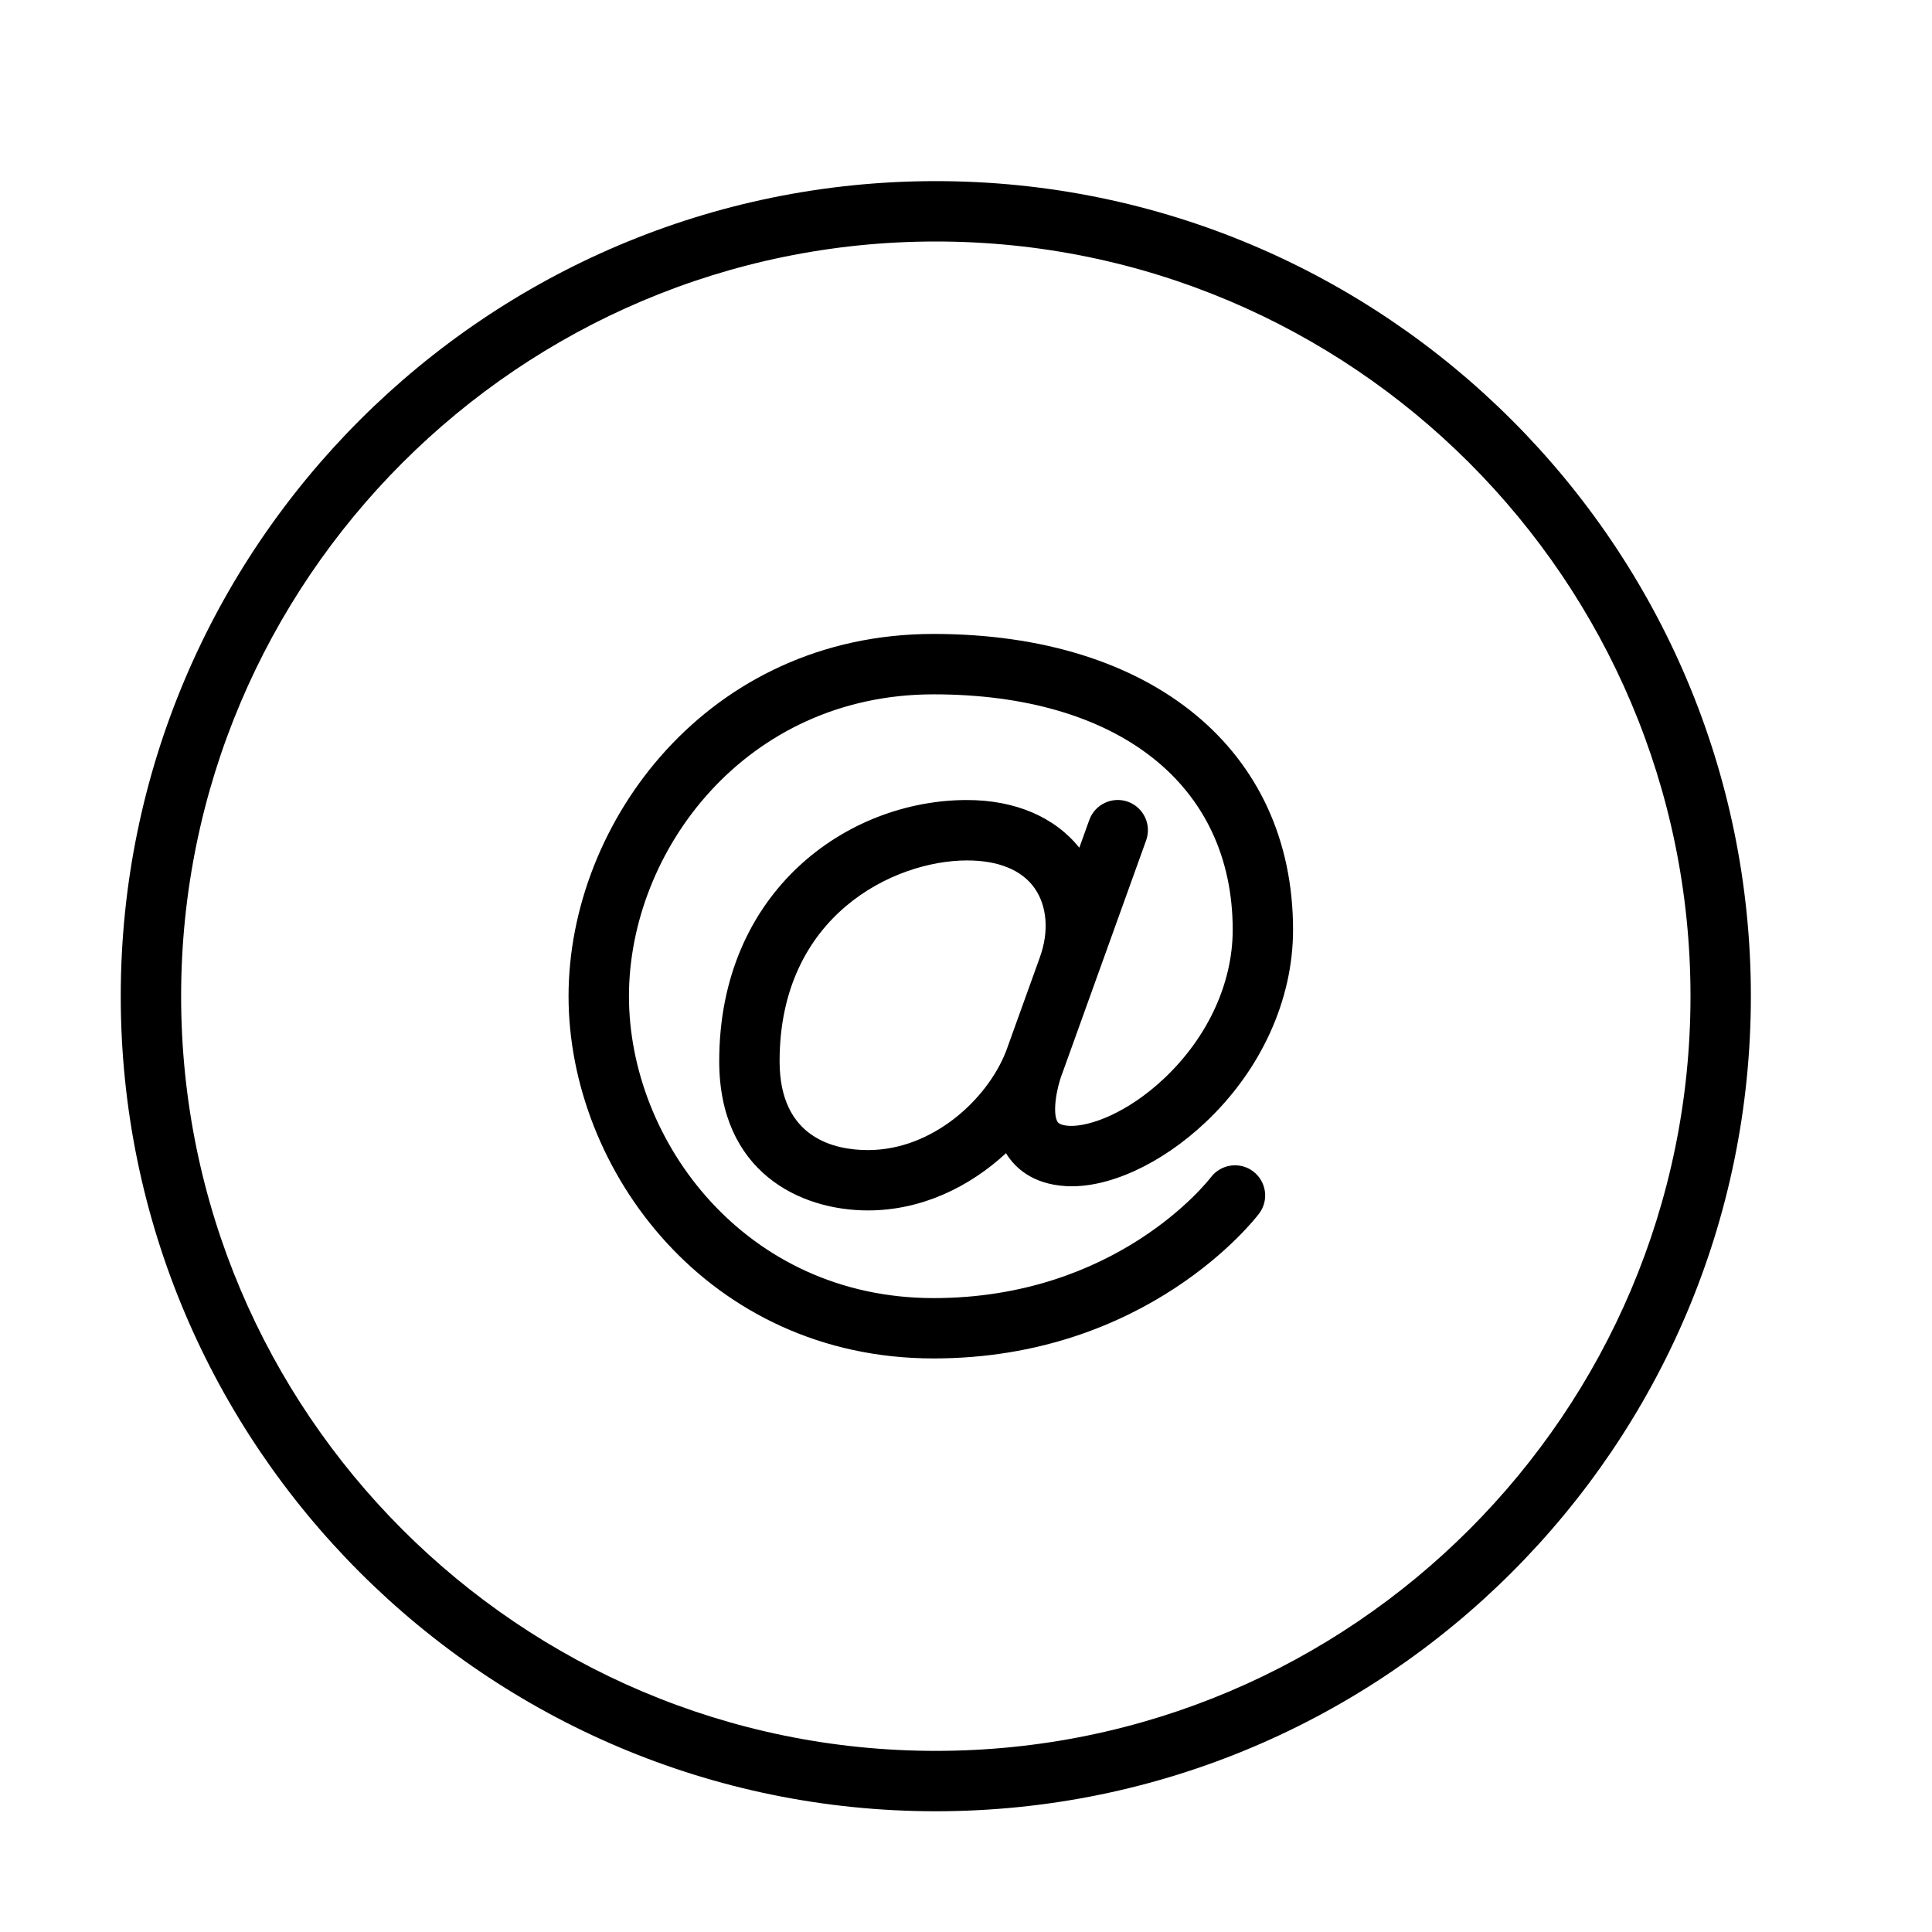 <?xml version="1.0" encoding="UTF-8" standalone="no"?>
<svg width="64px" height="64px" viewBox="0 0 64 64" version="1.1" xmlns="http://www.w3.org/2000/svg" xmlns:xlink="http://www.w3.org/1999/xlink">
    <!-- Generator: Sketch 3.7.2 (28276) - http://www.bohemiancoding.com/sketch -->
    <title>cha-at</title>
    <desc>Created with Sketch.</desc>
    <defs></defs>
    <g id="64px-Line" stroke="none" stroke-width="1" fill="none" fill-rule="evenodd">
        <g id="cha-at"></g>
        <path d="M31,6 C16.112,6 4,18.112 4,33 C4,47.888 16.112,60 31,60 C45.888,60 58,47.888 58,33 C58,18.112 45.888,6 31,6 L31,6 Z M31,58 C17.215,58 6,46.785 6,33 C6,19.215 17.215,8 31,8 C44.785,8 56,19.215 56,33 C56,46.785 44.785,58 31,58 L31,58 Z" id="Shape" fill="#000000"></path>
        <path d="M37.967,27.839 C38.154,27.319 37.884,26.746 37.365,26.559 C36.845,26.373 36.273,26.642 36.085,27.161 L35.754,28.081 C34.936,27.065 33.63,26.502 32.034,26.502 C28.055,26.502 23.825,29.534 23.825,35.154 C23.825,38.803 26.479,40.097 28.753,40.097 C30.546,40.097 32.134,39.303 33.328,38.199 C33.335,38.21 33.338,38.223 33.345,38.234 C33.628,38.68 34.198,39.225 35.303,39.291 C36.693,39.376 38.459,38.568 39.928,37.184 C41.775,35.446 42.834,33.12 42.834,30.801 C42.834,24.847 38.16,21 30.926,21 C23.457,21 18.834,27.229 18.834,33 C18.834,38.771 23.457,45 30.926,45 C37.996,45 41.56,40.399 41.708,40.203 C42.041,39.764 41.954,39.14 41.516,38.806 C41.079,38.473 40.452,38.557 40.116,38.994 C39.991,39.158 36.969,43.001 30.927,43.001 C24.694,43.001 20.835,37.81 20.835,33.001 C20.835,28.192 24.693,23.001 30.927,23.001 C37.039,23.001 40.835,25.99 40.835,30.802 C40.835,32.572 40.005,34.367 38.559,35.729 C37.347,36.87 36.101,37.324 35.424,37.296 C35.279,37.287 35.093,37.257 35.034,37.164 C34.866,36.901 34.975,36.104 35.196,35.539 L37.967,27.839 L37.967,27.839 Z M28.753,38.098 C27.66,38.098 25.825,37.716 25.825,35.155 C25.825,30.309 29.634,28.503 32.034,28.503 C33.076,28.503 33.851,28.821 34.274,29.424 C34.687,30.013 34.753,30.862 34.452,31.696 C34.451,31.697 34.452,31.699 34.451,31.701 L33.325,34.829 C33.325,34.83 33.324,34.833 33.323,34.834 C33.323,34.834 33.323,34.834 33.322,34.835 C32.703,36.417 30.891,38.098 28.753,38.098 L28.753,38.098 Z" id="Shape" fill="#000000"></path>
    </g>
</svg>